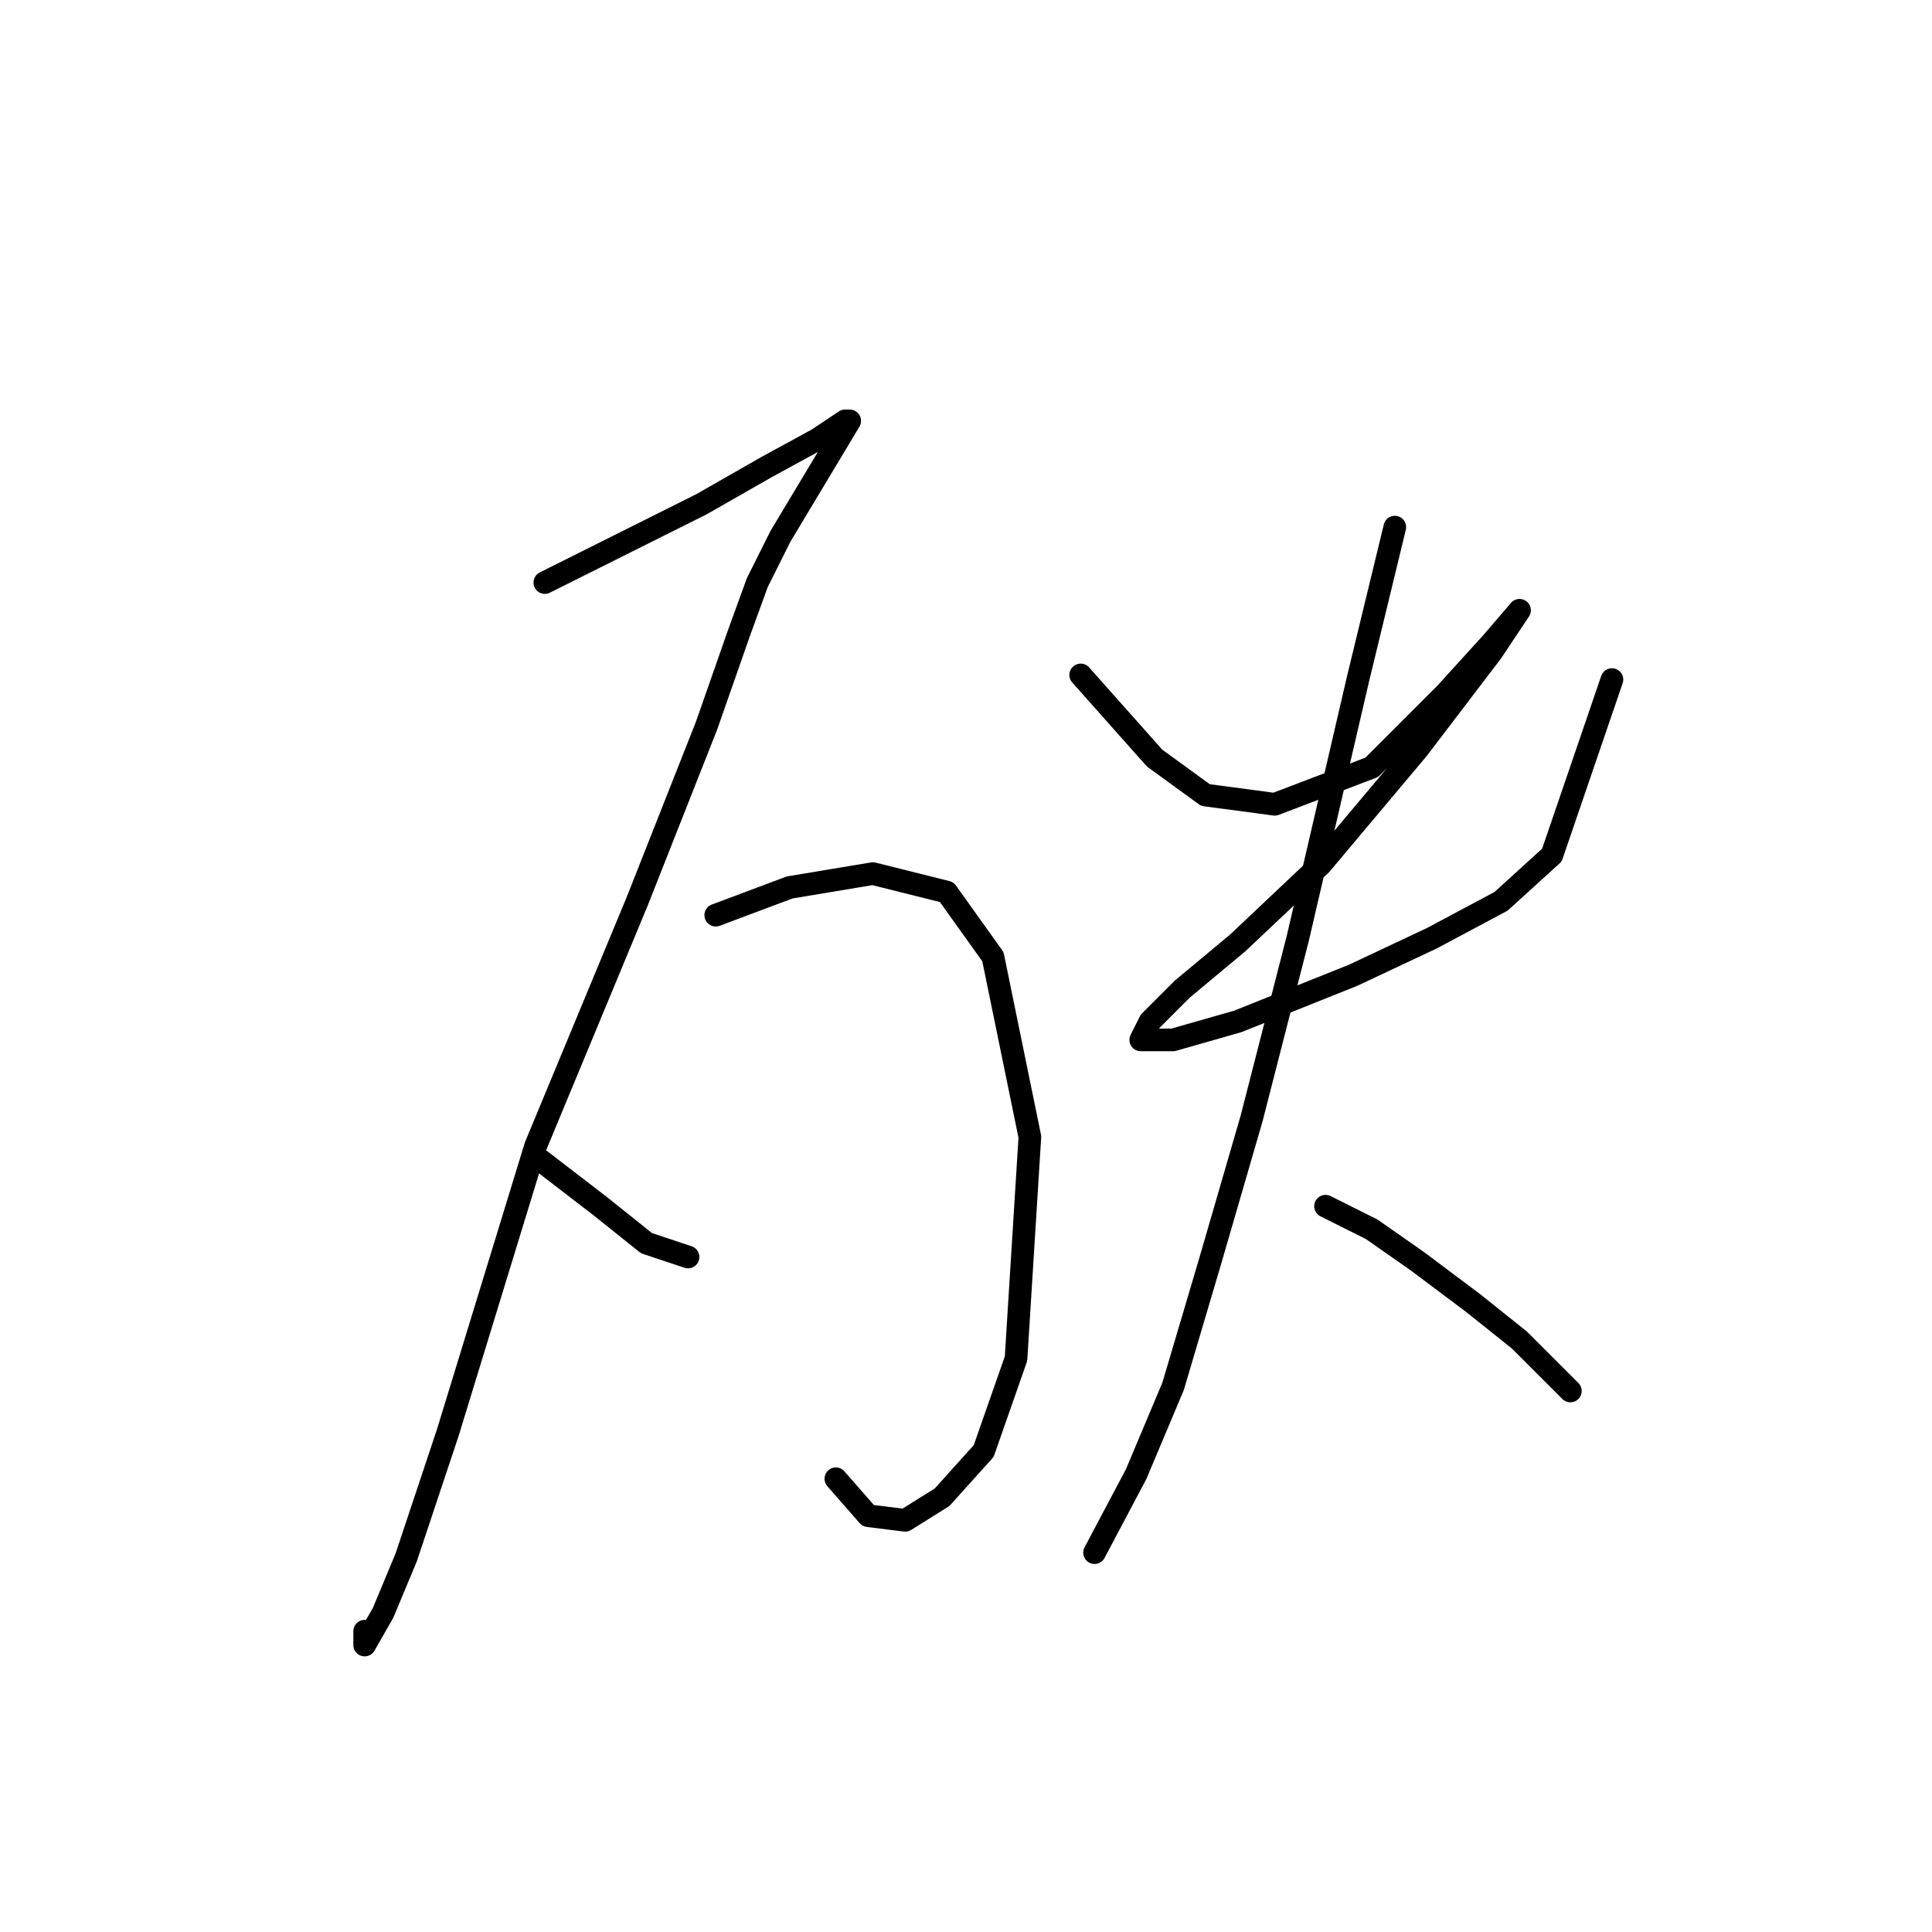 <?xml version="1.0" standalone="no"?>
    <svg width="256" height="256" xmlns="http://www.w3.org/2000/svg" version="1.1">
    <polyline stroke="black" stroke-width="3" stroke-linecap="round" fill="transparent" stroke-linejoin="round" points="72.192 77.192 81.986 72.295 93.004 66.786 101.573 61.889 108.307 58.216 111.979 55.768 112.591 55.768 110.755 58.829 107.082 64.95 103.41 71.071 100.349 77.192 97.901 83.925 93.616 96.168 84.434 119.428 70.968 151.87 59.338 189.821 53.829 206.348 50.768 213.693 48.32 217.978 48.32 216.142 48.32 216.142 " />
        <polyline stroke="black" stroke-width="3" stroke-linecap="round" fill="transparent" stroke-linejoin="round" points="71.58 153.706 79.537 159.827 85.659 164.724 91.168 166.561 91.168 166.561 " />
        <polyline stroke="black" stroke-width="3" stroke-linecap="round" fill="transparent" stroke-linejoin="round" points="94.84 121.264 104.634 117.591 115.652 115.755 125.446 118.204 131.567 126.773 136.464 150.646 134.628 180.027 130.343 192.269 124.834 198.39 119.937 201.451 115.04 200.839 110.755 195.942 110.755 195.942 " />
        <polyline stroke="black" stroke-width="3" stroke-linecap="round" fill="transparent" stroke-linejoin="round" points="143.197 89.434 148.094 94.943 152.991 100.452 159.724 105.349 168.906 106.573 181.76 101.677 191.554 91.883 197.675 85.149 201.348 80.865 201.348 80.865 197.675 86.374 187.881 99.228 175.027 114.531 164.009 124.937 156.664 131.058 152.379 135.343 151.155 137.791 155.439 137.791 164.009 135.343 179.312 129.222 189.718 124.325 198.899 119.428 205.633 113.307 213.59 90.046 213.59 90.046 " />
        <polyline stroke="black" stroke-width="3" stroke-linecap="round" fill="transparent" stroke-linejoin="round" points="184.821 69.847 179.924 90.046 171.966 124.325 165.845 148.197 160.336 167.173 155.439 183.7 150.543 195.33 145.034 205.736 145.034 205.736 " />
        <polyline stroke="black" stroke-width="3" stroke-linecap="round" fill="transparent" stroke-linejoin="round" points="175.639 159.827 181.76 162.888 187.881 167.173 195.227 172.682 201.348 177.579 208.081 184.312 208.081 184.312 " />
        </svg>